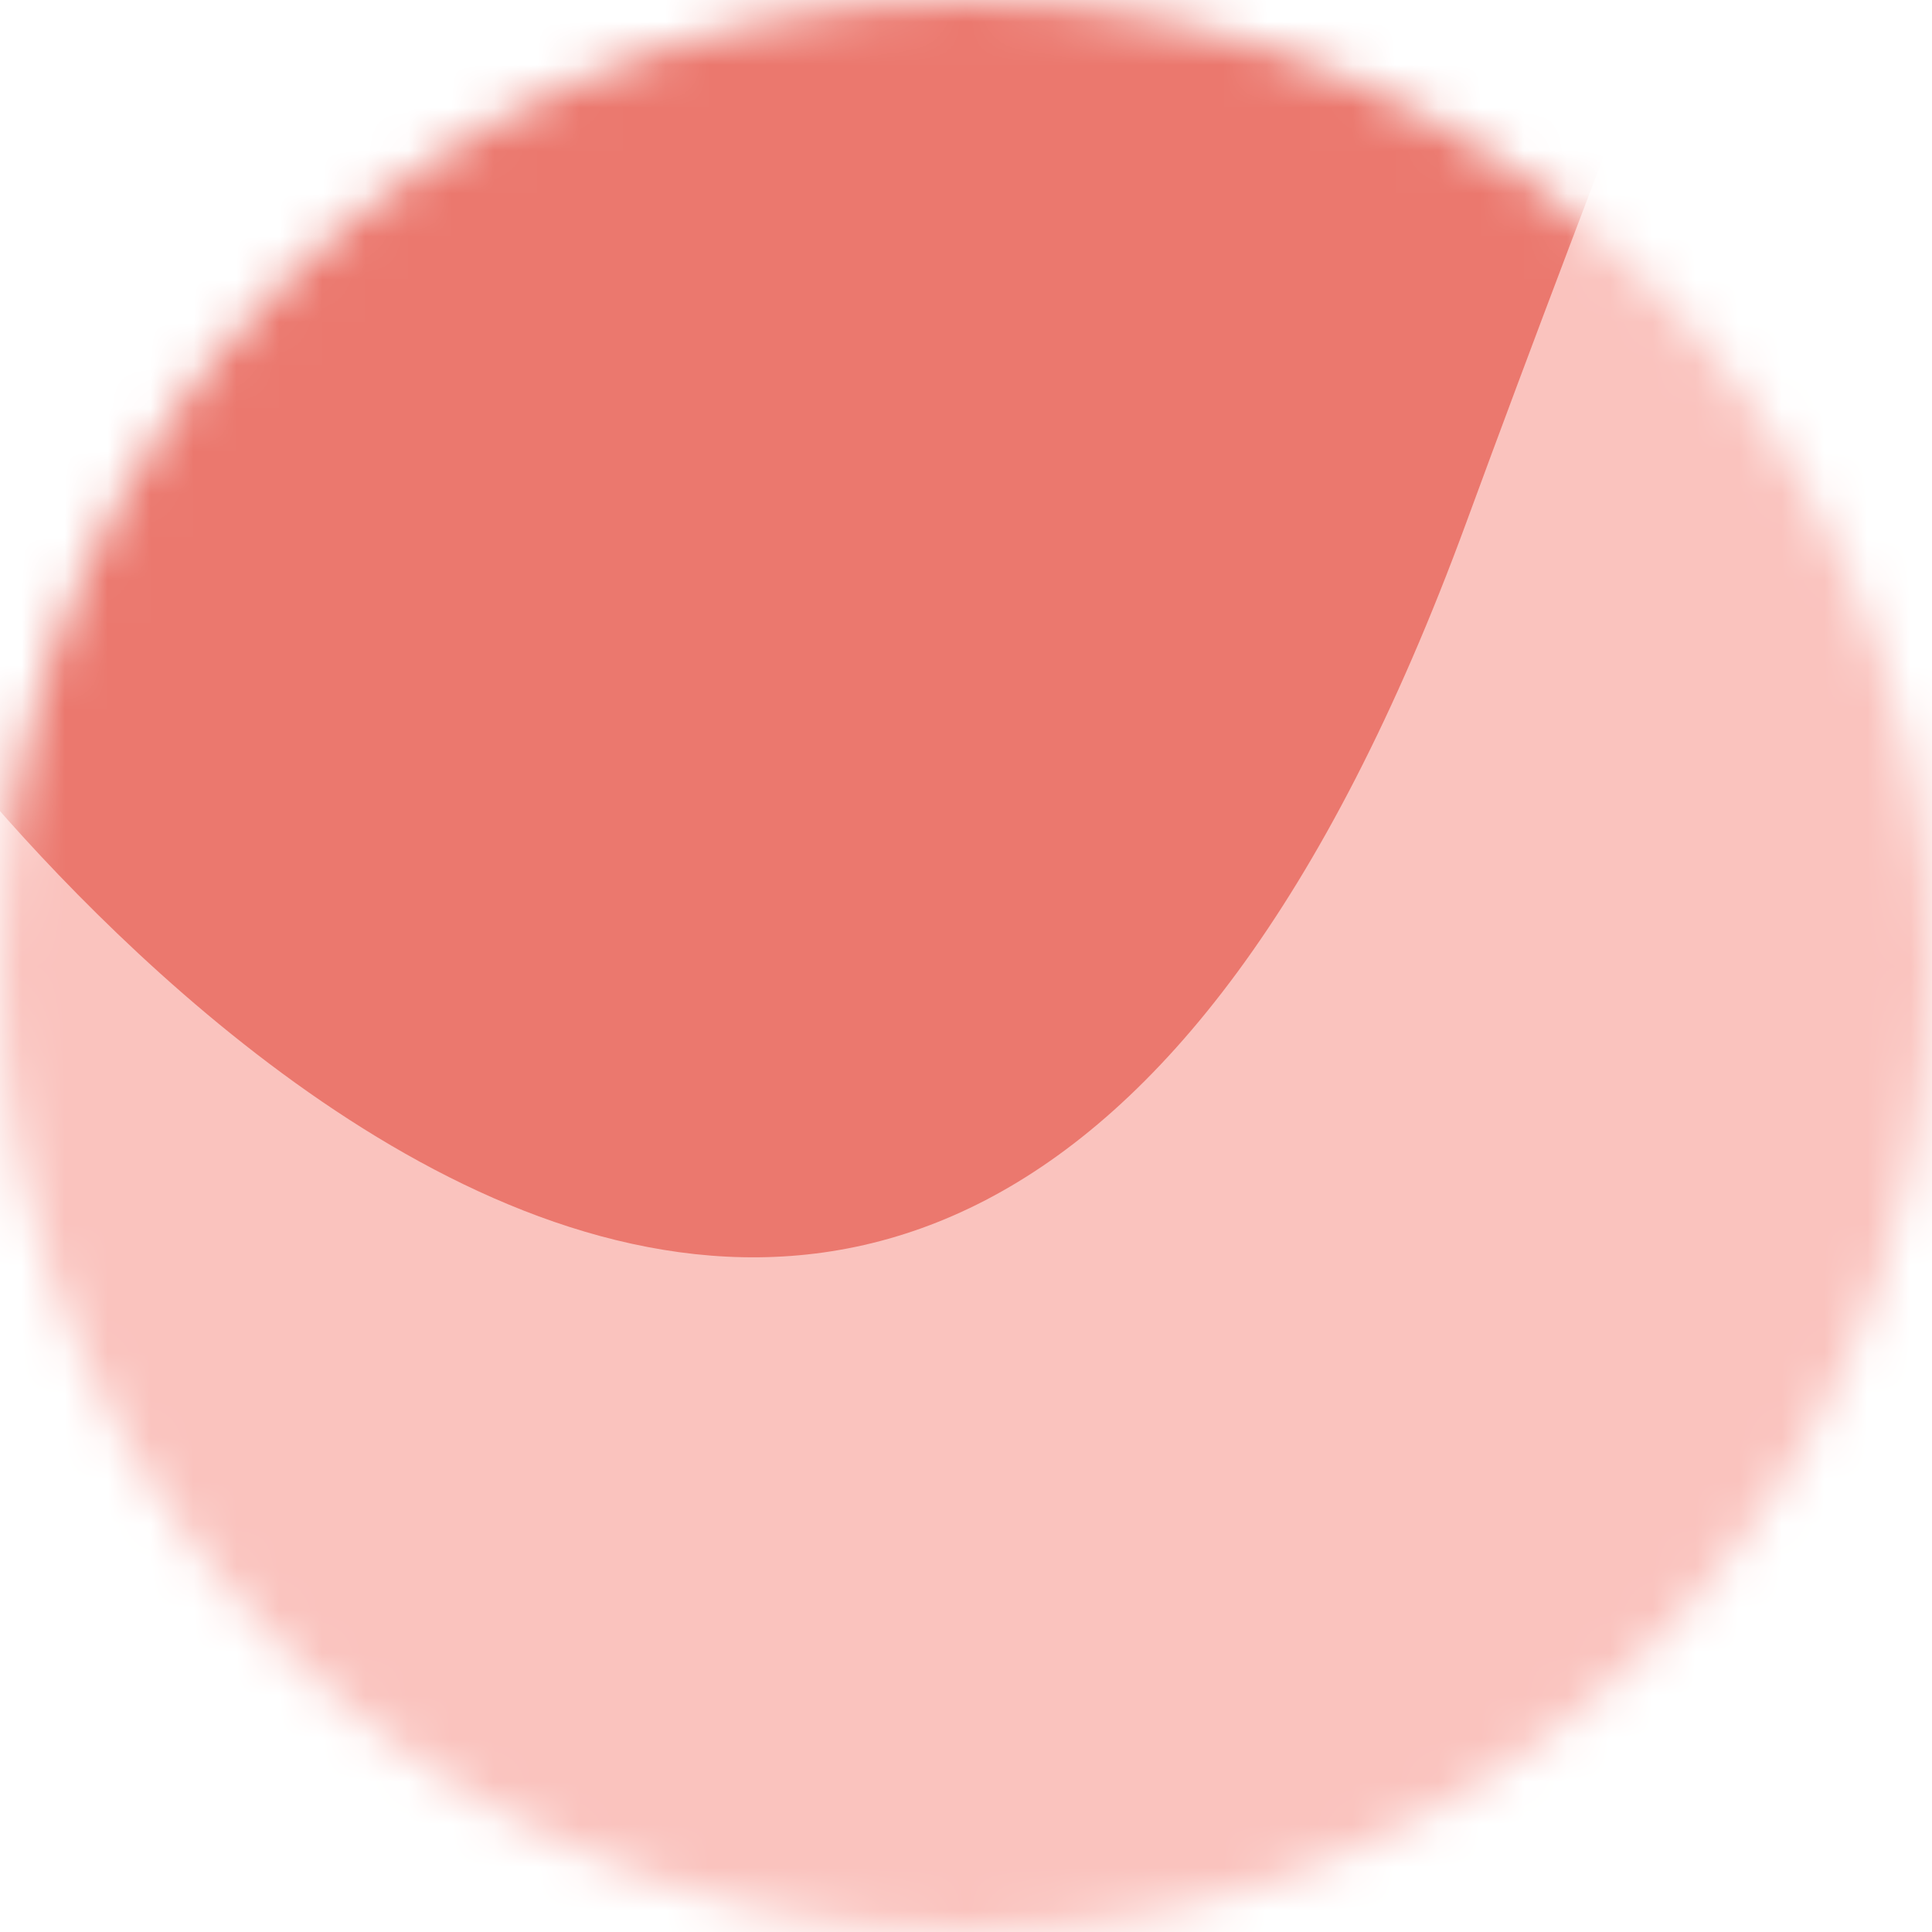 <svg width="45" height="45" viewBox="0 0 45 45" fill="none" xmlns="http://www.w3.org/2000/svg">
<mask id="mask0" mask-type="alpha" maskUnits="userSpaceOnUse" x="0" y="0" width="45" height="45">
<circle cx="22.5" cy="22.5" r="22.5" fill="#C4C4C4"/>
</mask>
<g mask="url(#mask0)">
<rect x="-4" y="-5" width="54" height="54" fill="#FAC3BE"/>
<path d="M34.154 12.167C21 48 -2 16.454 -2 16.454L-2 -12H41V-5.769C41 -5.769 37.269 3.682 34.154 12.167Z" fill="#EB786E"/>
</g>
</svg>
